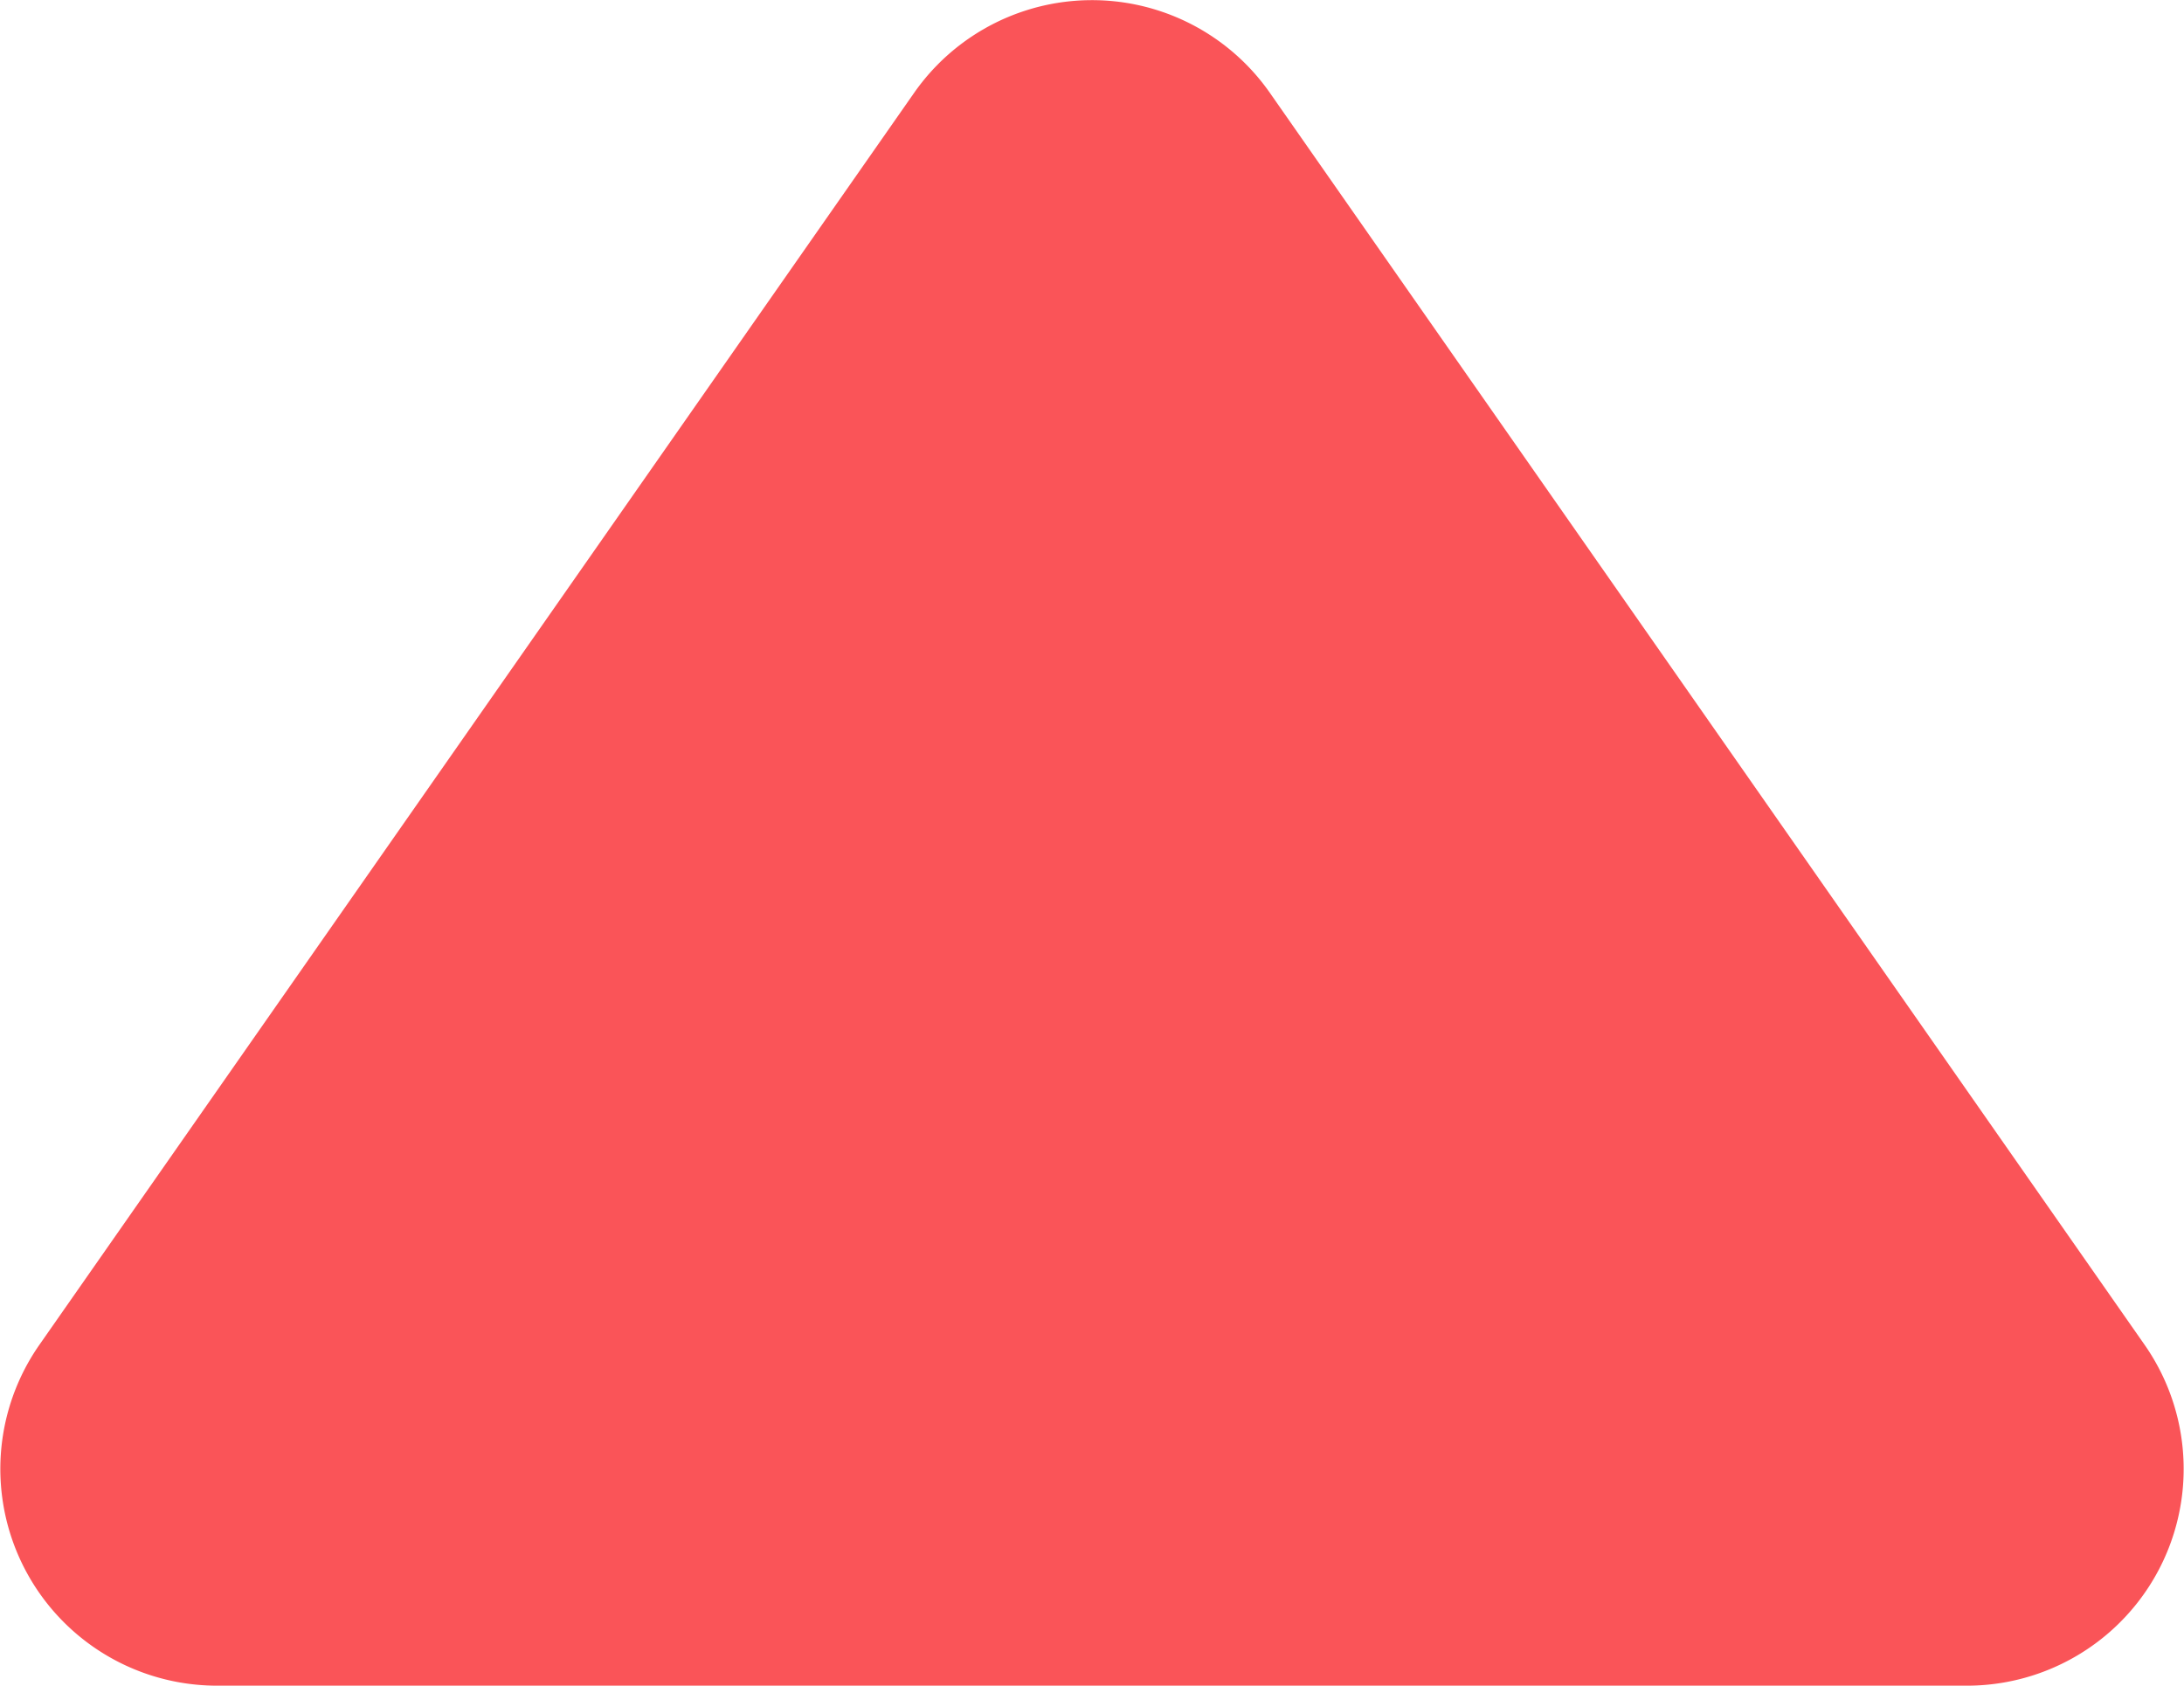 <svg xmlns="http://www.w3.org/2000/svg" width="88.67" height="68.44" viewBox="0 0 88.67 68.44">
  <defs>
    <style>
      .a {
        fill: #fa5458;
      }
    </style>
  </defs>
  <title>Asset 51</title>
  <path class="a" d="M37.12,3.76,1.6,54.6A8.8,8.8,0,0,0,8.81,68.44h71A8.8,8.8,0,0,0,87.07,54.6L51.55,3.76A8.81,8.81,0,0,0,37.12,3.76Z"/>
</svg>
